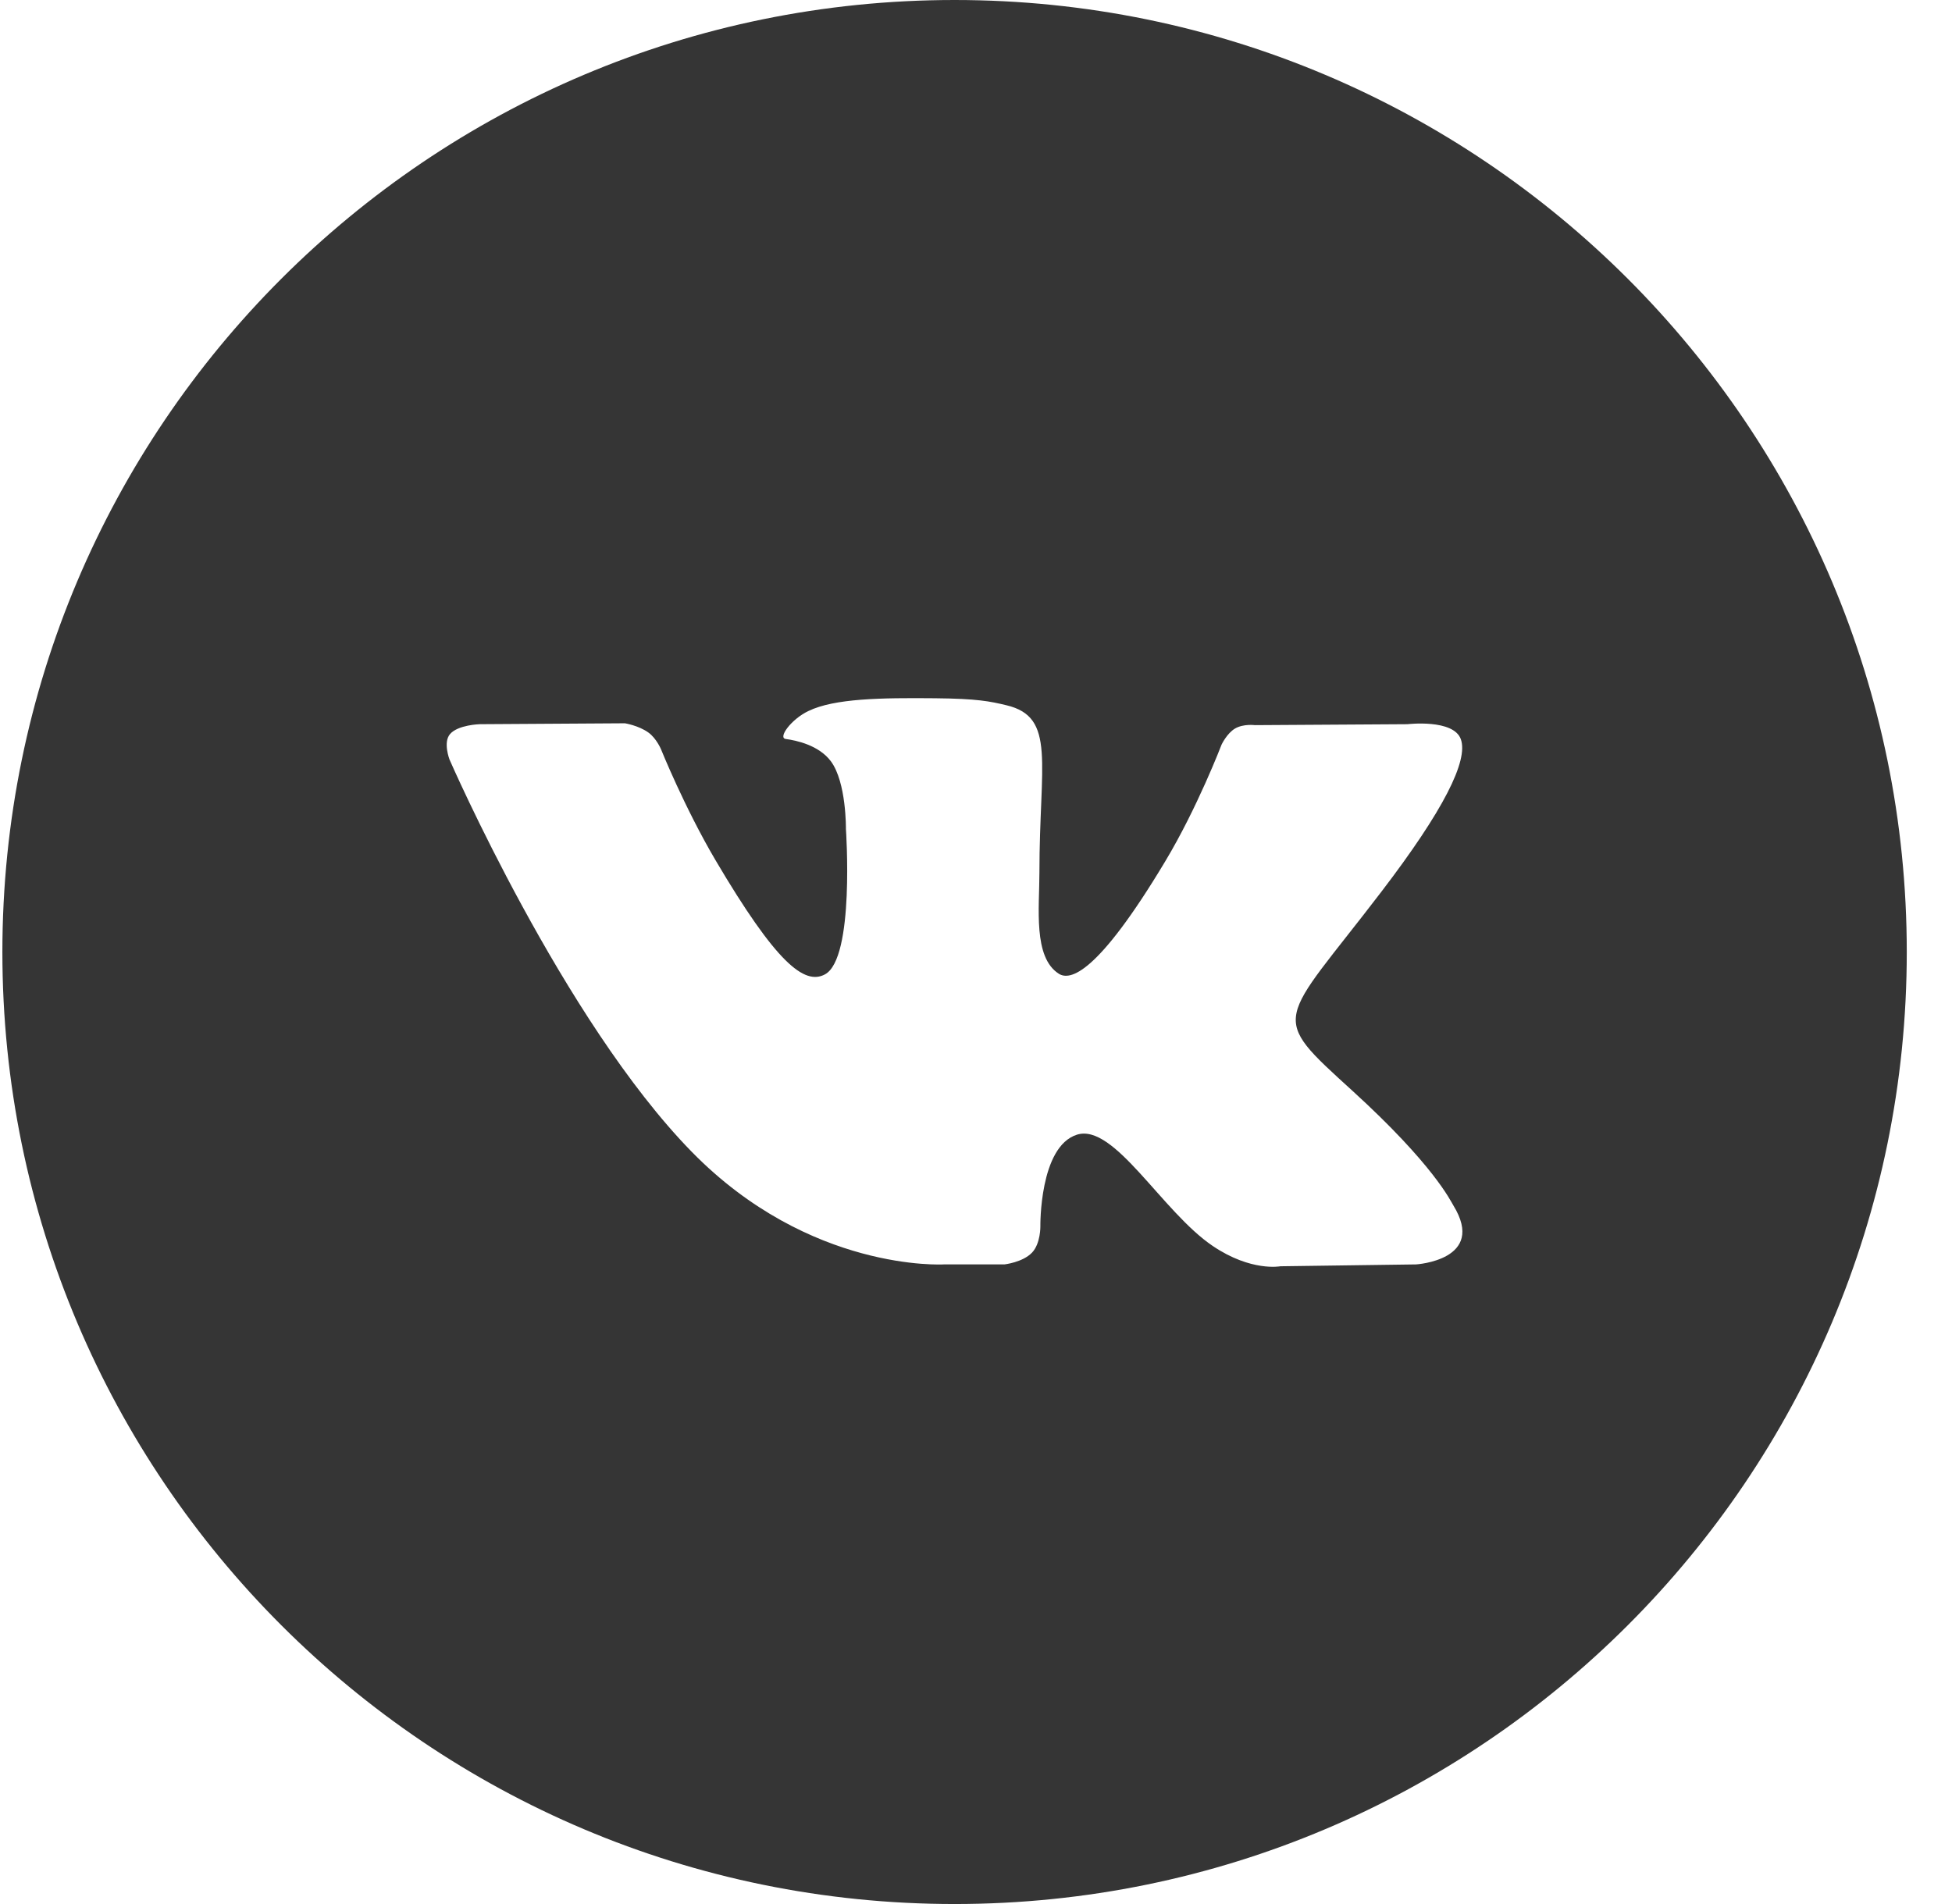 <svg width="41" height="40" viewBox="0 0 41 40" fill="none" xmlns="http://www.w3.org/2000/svg">
<path fill-rule="evenodd" clip-rule="evenodd" d="M0.05 20C0.05 8.954 9.004 0 20.05 0C31.095 0 40.05 8.954 40.05 20C40.05 31.046 31.095 40 20.05 40C9.004 40 0.05 31.046 0.05 20ZM21.096 26.563C21.096 26.563 21.481 26.521 21.678 26.314C21.858 26.123 21.852 25.764 21.852 25.764C21.852 25.764 21.828 24.085 22.622 23.837C23.405 23.593 24.41 25.46 25.476 26.178C26.282 26.721 26.893 26.602 26.893 26.602L29.743 26.563C29.743 26.563 31.233 26.473 30.526 25.323C30.468 25.229 30.114 24.472 28.408 22.917C26.621 21.29 26.861 21.553 29.012 18.737C30.323 17.023 30.846 15.976 30.683 15.528C30.527 15.1 29.563 15.214 29.563 15.214L26.356 15.234C26.356 15.234 26.118 15.202 25.941 15.305C25.769 15.407 25.658 15.643 25.658 15.643C25.658 15.643 25.151 16.97 24.473 18.098C23.045 20.479 22.474 20.605 22.24 20.457C21.697 20.112 21.832 19.072 21.832 18.334C21.832 16.026 22.189 15.065 21.139 14.816C20.79 14.733 20.533 14.678 19.641 14.669C18.497 14.658 17.528 14.673 16.98 14.937C16.614 15.112 16.333 15.503 16.505 15.525C16.717 15.553 17.197 15.652 17.451 15.992C17.78 16.432 17.768 17.417 17.768 17.417C17.768 17.417 17.957 20.133 17.327 20.47C16.895 20.702 16.302 20.23 15.028 18.07C14.376 16.963 13.884 15.741 13.884 15.741C13.884 15.741 13.789 15.512 13.619 15.389C13.413 15.241 13.126 15.195 13.126 15.195L10.078 15.214C10.078 15.214 9.62 15.226 9.452 15.422C9.303 15.595 9.441 15.955 9.441 15.955C9.441 15.955 11.827 21.435 14.53 24.198C17.008 26.729 19.821 26.563 19.821 26.563H21.096Z" fill="#353535"/>
</svg>
